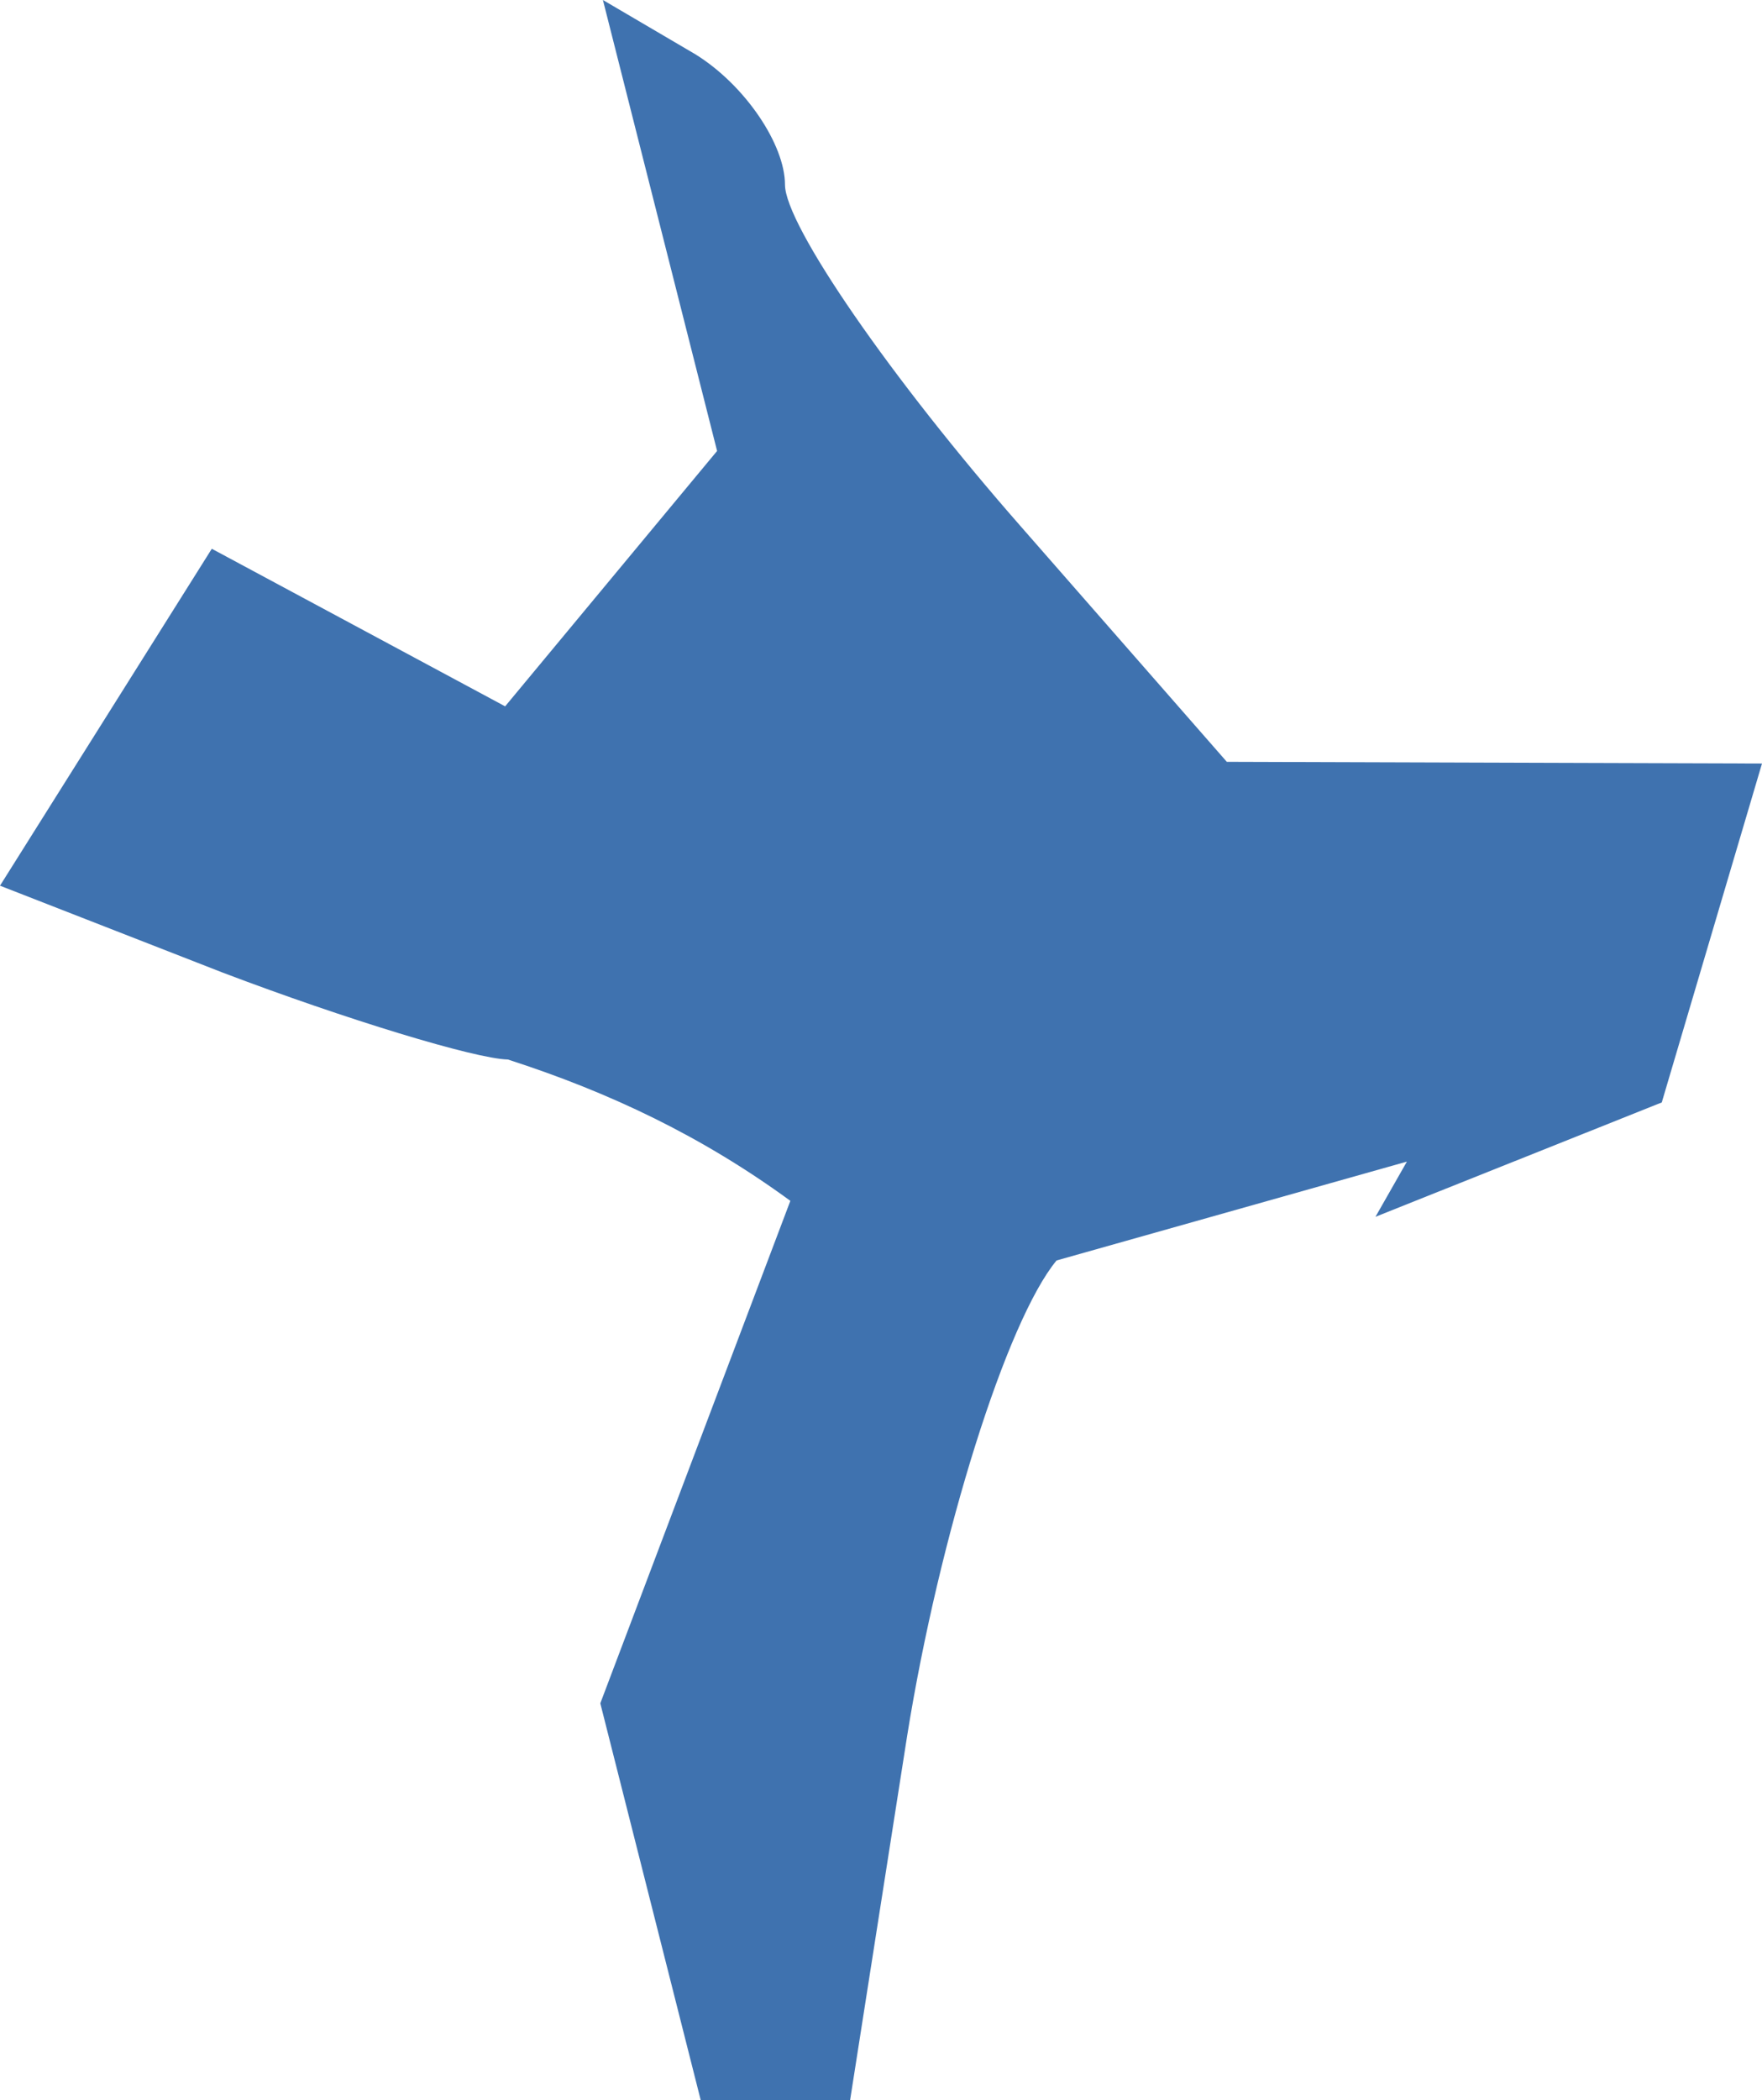 <?xml version="1.0" encoding="UTF-8" standalone="no"?>
<svg
   xmlns:dc="http://purl.org/dc/elements/1.1/"
   xmlns:cc="http://creativecommons.org/ns#"
   xmlns:rdf="http://www.w3.org/1999/02/22-rdf-syntax-ns#"
   xmlns:svg="http://www.w3.org/2000/svg"
   xmlns="http://www.w3.org/2000/svg"
   xmlns:sodipodi="http://sodipodi.sourceforge.net/DTD/sodipodi-0.dtd"
   xmlns:inkscape="http://www.inkscape.org/namespaces/inkscape"
   version="1.0"
   width="11.497"
   height="13.7"
   id="svg2"
   sodipodi:docname="NJ_10.svg"
   inkscape:version="0.92.2 5c3e80d, 2017-08-06">
  <defs
     id="defs14" />
  <sodipodi:namedview
     pagecolor="#ffffff"
     bordercolor="#666666"
     borderopacity="1"
     objecttolerance="10"
     gridtolerance="10"
     guidetolerance="10"
     inkscape:pageopacity="0"
     inkscape:pageshadow="2"
     inkscape:window-width="640"
     inkscape:window-height="480"
     id="namedview12"
     showgrid="false"
     inkscape:zoom="0.12542268"
     inkscape:cx="-1050.0675"
     inkscape:cy="-297.3438"
     inkscape:window-x="0"
     inkscape:window-y="0"
     inkscape:window-maximized="0"
     inkscape:current-layer="svg2" />
  <path
     d="M 3.934,0 4.679,2.942 3.296,4.608 1.382,3.58 0,5.778 1.453,6.345 c 0.806,0.306 1.647,0.562 1.861,0.567 0.667,0.215 1.27,0.503 1.843,0.922 L 3.917,11.112 4.572,13.7 H 5.547 L 5.919,11.325 C 6.129,10.015 6.569,8.616 6.894,8.223 L 9.18,7.578 8.975,7.938 10.843,7.192 11.497,4.981 8.005,4.97 6.664,3.438 C 5.814,2.47 5.122,1.467 5.122,1.205 5.122,0.944 4.862,0.555 4.537,0.354 Z"
     style="fill:#3F72AF;fill-opacity:1"
     id="NJ_10"
     inkscape:connector-curvature="0" />
</svg>
